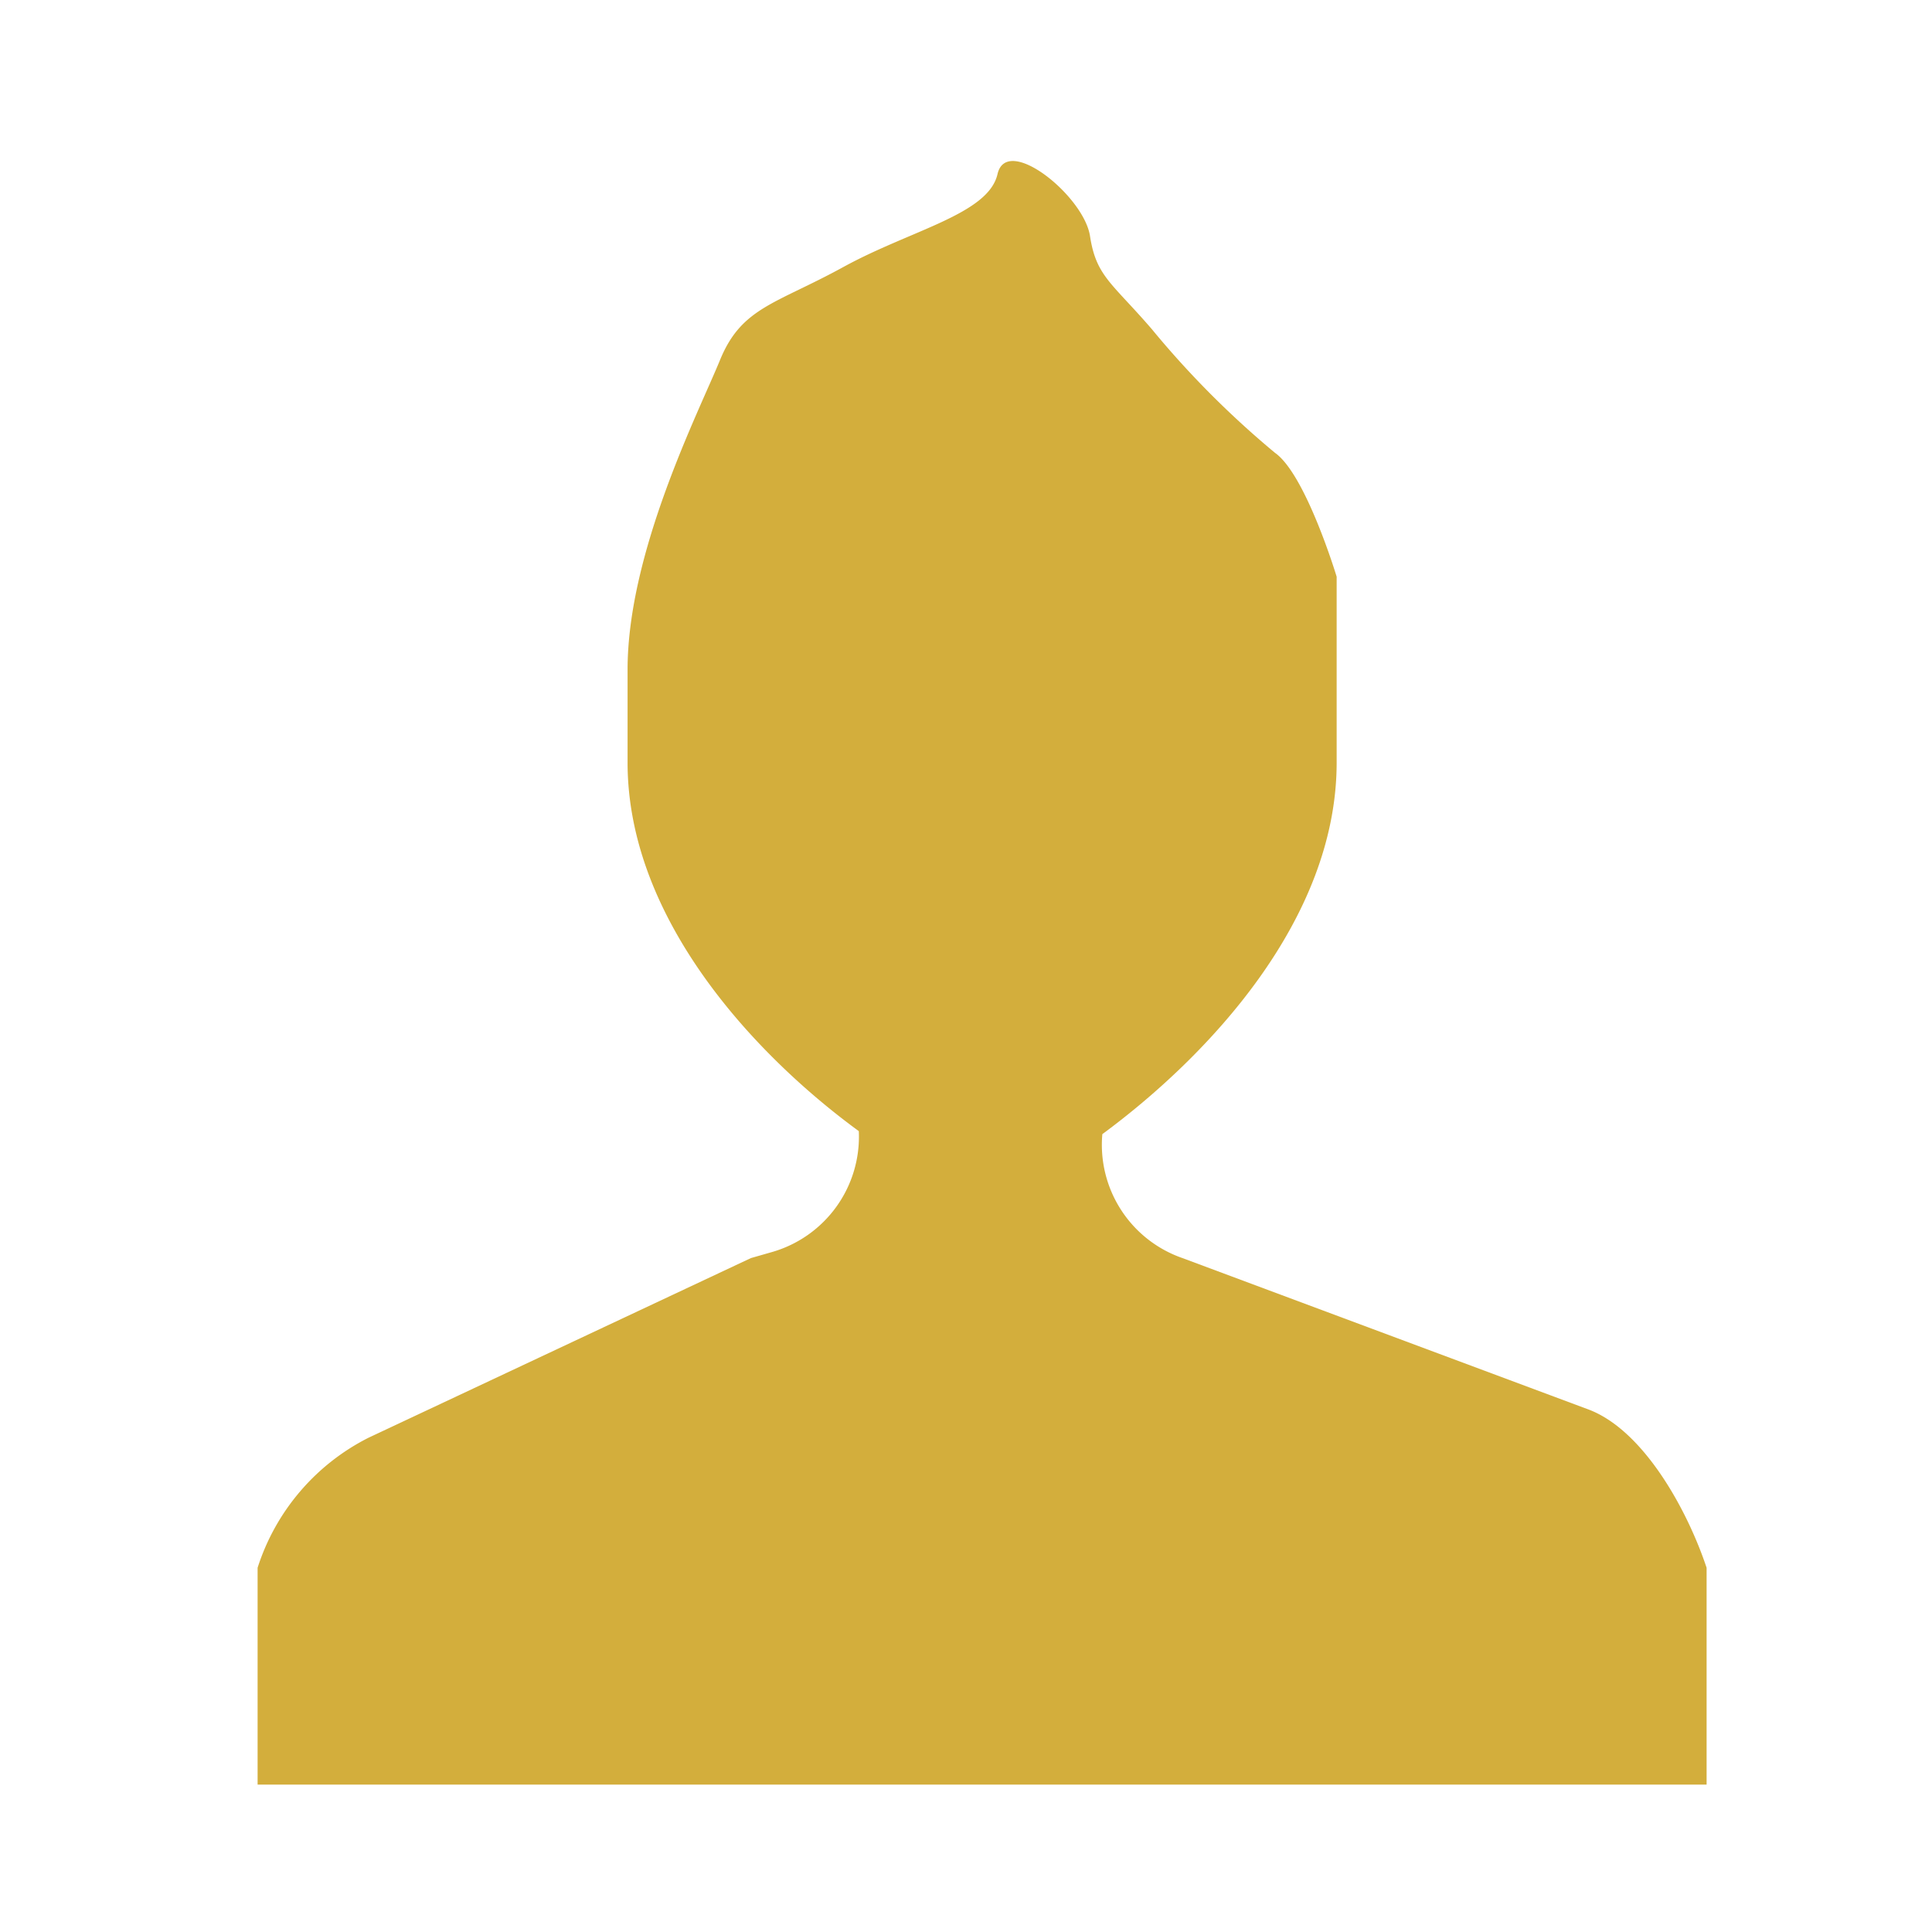 <svg id="person" xmlns="http://www.w3.org/2000/svg" width="60" height="60" viewBox="0 0 60 60">
  <g id="envolvente">
    <rect id="Rectángulo_5" data-name="Rectángulo 5" width="60" height="60" fill="none"/>
  </g>
  <g id="noun_personal_104648" transform="translate(8 5)">
    <path id="Trazado_18" data-name="Trazado 18" d="M56.362,51.362,43.723,46.649A3.723,3.723,0,0,1,41.234,42.8c3.255-2.4,7.277-6.637,7.277-11.542V25.488s-.957-3.174-1.915-3.847a28.708,28.708,0,0,1-3.83-3.847c-1.245-1.443-1.723-1.635-1.915-2.886s-2.585-3.174-2.872-1.924-2.681,1.731-4.787,2.886-3.16,1.25-3.83,2.886-2.872,5.963-2.872,9.618v2.886c0,4.905,4.021,9.138,7.181,11.446a3.727,3.727,0,0,1-2.681,3.751l-.67.192L18.447,52.227A6.861,6.861,0,0,0,15,56.267V63H60V56.267C59.426,54.536,58.085,52.035,56.362,51.362Z" transform="translate(-15 -12.578)" fill="#d3ae3c"/>
  </g>
</svg>

